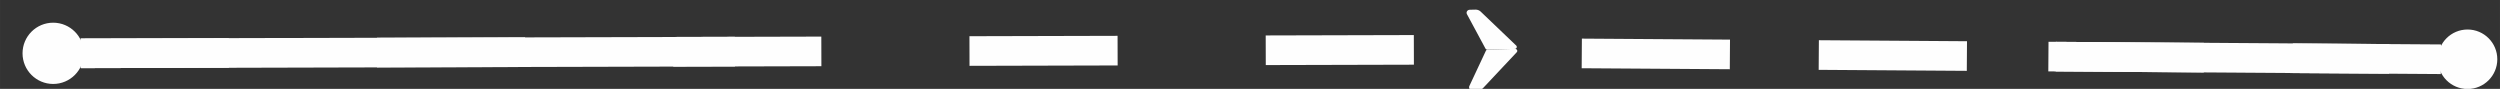 <?xml version="1.0" encoding="UTF-8"?>
<!DOCTYPE svg PUBLIC "-//W3C//DTD SVG 1.1//EN" "http://www.w3.org/Graphics/SVG/1.1/DTD/svg11.dtd">
<!-- Creator: CorelDRAW 2020 (64-Bit Evaluation Version) -->
<svg xmlns="http://www.w3.org/2000/svg" xml:space="preserve" width="2.813in" height="0.1in" version="1.1" style="shape-rendering:geometricPrecision; text-rendering:geometricPrecision; image-rendering:optimizeQuality; fill-rule:evenodd; clip-rule:evenodd"
viewBox="0 0 2812.98 100"
 xmlns:xlink="http://www.w3.org/1999/xlink"
 xmlns:xodm="http://www.corel.com/coreldraw/odm/2003">
 <rect x="0" y="0" width="2812.98" height="100" fill="#333333" stroke="none"/>
 <defs>
  <style type="text/css">
   <![CDATA[
    .str0 {stroke:#FEFEFE;stroke-width:6.93;stroke-miterlimit:2.613}
    .str3 {stroke:#FEFEFE;stroke-width:33.33;stroke-miterlimit:2.613}
    .str2 {stroke:#FEFEFE;stroke-width:33.33;stroke-miterlimit:2.613;stroke-dasharray:166.673 100.004}
    .str1 {stroke:#FEFEFE;stroke-width:33.33;stroke-miterlimit:2.613;stroke-dasharray:166.673 166.673}
    .fil2 {fill:none}
    .fil0 {fill:#FEFEFE}
    .fil1 {fill:#FEFEFE;fill-rule:nonzero}
   ]]>
  </style>
 </defs>
 <g id="Layer_x0020_1">
  <circle class="fil0 str0" cx="59.82" cy="60" r="31"/>
  <circle class="fil0 str0" cx="2776.49" cy="66.67" r="30"/>
  <path id="path278" class="fil1" d="M1706.63 58.78l-37.68 40.1c-1.43,1.57 -3.56,2.5 -5.78,2.56l-6.52 0.17c-2.62,0.06 -4.39,-2.5 -3.36,-4.78l18.62 -39.69c0.39,-0.8 1.19,-1.32 2.12,-1.34l30.76 -0.78c2.07,-0.06 3.26,2.29 1.83,3.78z"/>
  <g>
   <path id="path280" class="fil1" d="M1666.08 13.09l39.9 38.13c1.48,1.41 0.44,3.81 -1.63,3.87l-30.76 0.78c-0.94,0.02 -1.78,-0.46 -2.17,-1.24l-20.84 -38.69c-1.19,-2.23 0.44,-4.88 3.11,-4.95l6.47 -0.16c2.22,-0.06 4.39,0.76 5.93,2.26l0 -0zm0 0l0 0 0 0z"/>
  </g>
  <g>
   <line class="fil2 str1" x1="90.82" y1="60" x2="1678.43" y2= "55.89" />
  </g>
  <g>
   <line class="fil2 str2" x1="2746.49" y1="66.67" x2="1763.15" y2= "60" />
  </g>
  <g>
   <line class="fil2 str3" x1="90.82" y1="60" x2="826.92" y2= "58.09" />
  </g>
  <g>
   <line class="fil2 str3" x1="2688.13" y1="66.27" x2="2304.86" y2= "63.67" />
  </g>
 </g>
</svg>
